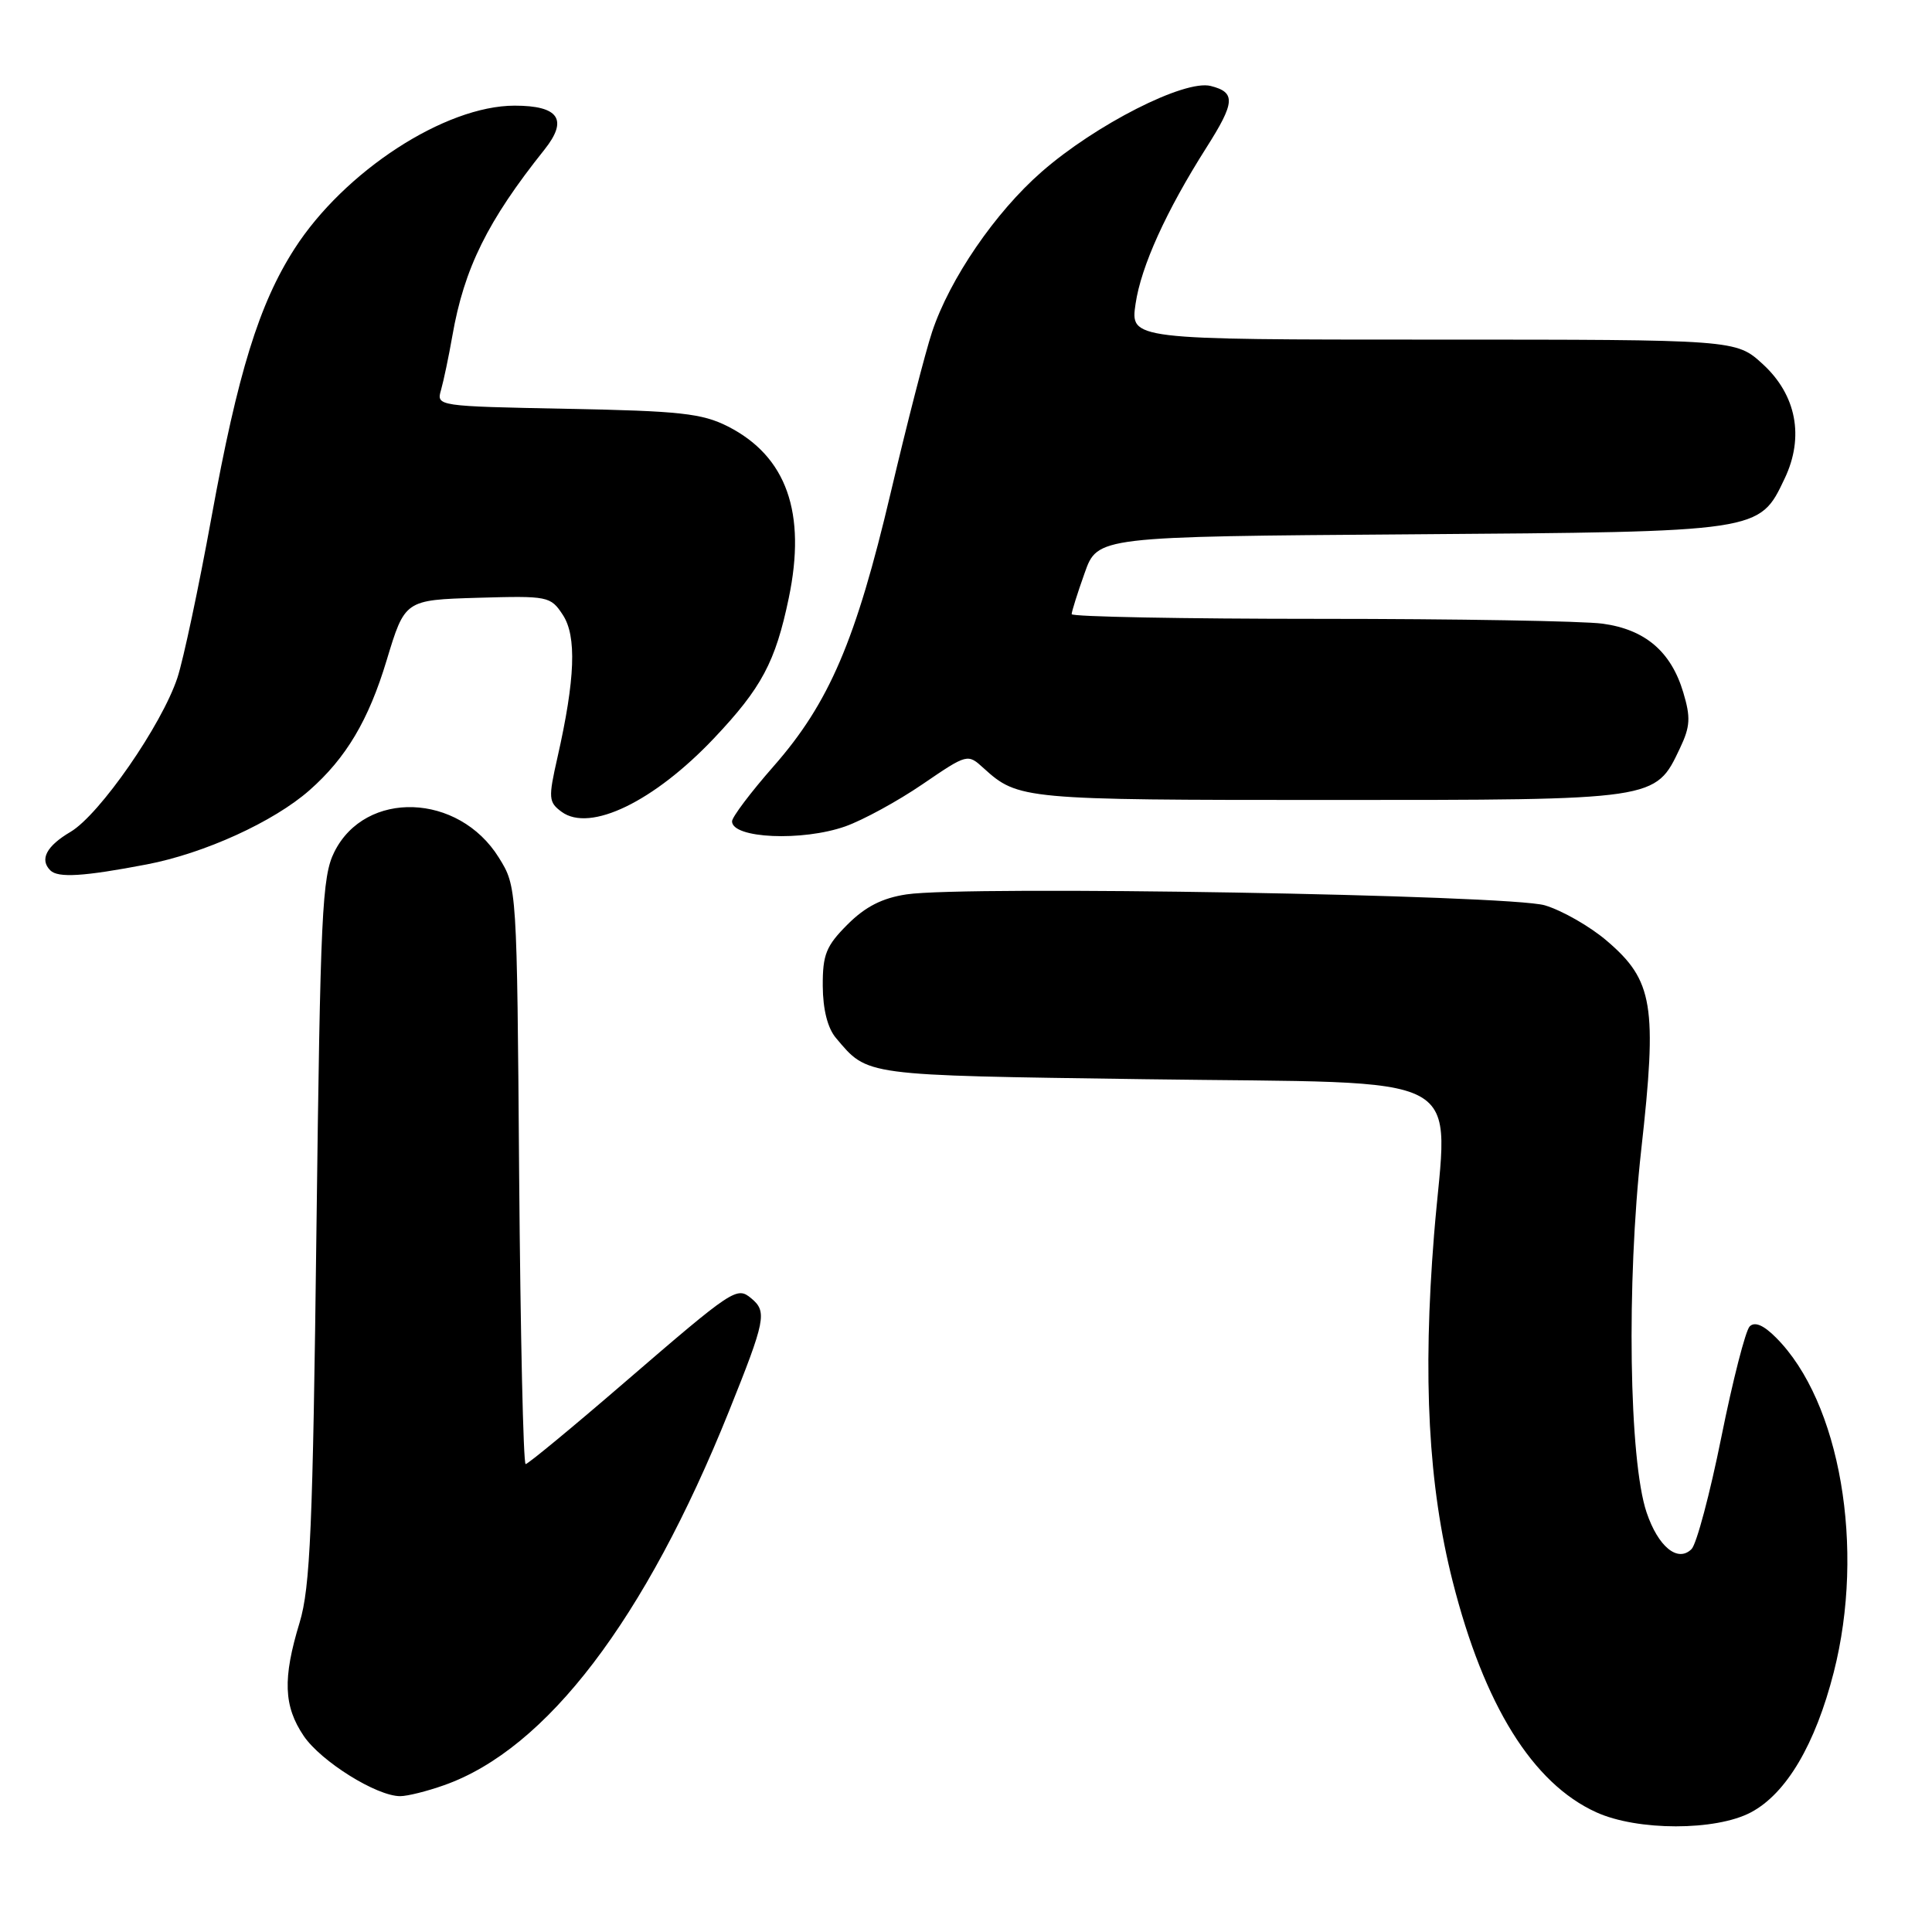 <?xml version="1.0" encoding="UTF-8" standalone="no"?>
<!DOCTYPE svg PUBLIC "-//W3C//DTD SVG 1.1//EN" "http://www.w3.org/Graphics/SVG/1.1/DTD/svg11.dtd" >
<svg xmlns="http://www.w3.org/2000/svg" xmlns:xlink="http://www.w3.org/1999/xlink" version="1.1" viewBox="0 0 256 256">
 <g >
 <path fill="currentColor"
d=" M 232.02 240.14 C 236.70 237.65 240.54 231.15 242.98 221.59 C 247.18 205.14 243.83 185.74 235.33 177.24 C 233.67 175.57 232.51 175.09 231.84 175.76 C 231.29 176.31 229.60 182.91 228.09 190.41 C 226.58 197.92 224.80 204.60 224.14 205.26 C 222.32 207.08 219.72 204.97 218.18 200.40 C 215.85 193.49 215.51 170.02 217.47 152.37 C 219.61 133.23 219.07 129.92 212.92 124.67 C 210.71 122.77 207.00 120.65 204.70 119.96 C 200.01 118.57 127.99 117.32 120.12 118.51 C 116.92 118.99 114.67 120.13 112.31 122.49 C 109.46 125.34 109.00 126.48 109.02 130.65 C 109.04 133.76 109.66 136.23 110.77 137.54 C 115.04 142.59 114.16 142.47 151.63 143.00 C 195.83 143.63 191.81 141.47 190.02 163.61 C 188.50 182.55 189.26 196.84 192.49 209.56 C 196.65 225.96 203.08 236.30 211.50 240.13 C 216.95 242.62 227.36 242.62 232.02 240.14 Z  M 58.84 236.55 C 72.41 231.77 85.50 214.59 96.59 187.00 C 101.44 174.92 101.67 173.80 99.55 172.04 C 97.63 170.44 97.20 170.73 82.67 183.25 C 75.82 189.16 69.95 194.00 69.65 194.00 C 69.34 194.00 68.96 176.79 68.79 155.75 C 68.50 117.50 68.50 117.50 66.10 113.64 C 60.77 105.06 48.41 104.64 44.30 112.89 C 42.67 116.15 42.45 120.94 41.93 163.00 C 41.45 202.46 41.11 210.33 39.70 215.00 C 37.44 222.42 37.58 226.08 40.25 230.03 C 42.54 233.40 49.90 238.00 53.03 238.00 C 53.98 238.00 56.59 237.35 58.84 236.55 Z  M 19.44 114.54 C 27.05 113.09 36.27 108.89 41.01 104.71 C 45.86 100.44 48.84 95.43 51.23 87.50 C 53.65 79.50 53.65 79.50 63.28 79.21 C 72.64 78.94 72.95 79.00 74.58 81.48 C 76.43 84.30 76.22 89.97 73.87 100.35 C 72.64 105.78 72.68 106.29 74.43 107.58 C 78.19 110.32 86.67 106.22 94.64 97.79 C 100.91 91.16 102.75 87.71 104.51 79.27 C 106.88 67.94 104.23 60.46 96.44 56.50 C 93.04 54.78 90.10 54.45 75.16 54.17 C 57.91 53.83 57.81 53.82 58.44 51.67 C 58.78 50.47 59.46 47.25 59.94 44.50 C 61.50 35.55 64.61 29.26 72.14 19.83 C 75.31 15.85 74.06 14.00 68.19 14.00 C 58.98 14.00 45.62 22.69 39.02 32.97 C 34.33 40.28 31.51 49.38 28.03 68.50 C 26.33 77.85 24.29 87.43 23.51 89.80 C 21.43 96.08 13.20 107.95 9.34 110.23 C 6.15 112.11 5.22 113.89 6.67 115.33 C 7.68 116.35 11.09 116.14 19.44 114.54 Z  M 112.01 109.50 C 114.35 108.67 118.95 106.16 122.23 103.92 C 128.20 99.85 128.21 99.85 130.35 101.80 C 134.90 105.93 135.62 106.00 176.03 106.00 C 219.68 106.00 219.32 106.05 222.60 99.15 C 223.97 96.27 224.04 95.07 223.04 91.74 C 221.42 86.33 217.99 83.41 212.36 82.64 C 209.81 82.29 192.93 82.00 174.86 82.00 C 156.79 82.00 142.00 81.72 142.00 81.38 C 142.00 81.05 142.77 78.59 143.72 75.93 C 145.43 71.10 145.43 71.10 186.97 70.80 C 233.44 70.46 233.10 70.51 236.48 63.40 C 239.10 57.89 238.03 52.33 233.58 48.25 C 230.03 45.00 230.03 45.00 189.90 45.00 C 149.77 45.00 149.77 45.00 150.47 40.25 C 151.20 35.29 154.52 27.96 159.86 19.55 C 163.67 13.55 163.76 12.23 160.42 11.39 C 156.96 10.52 145.16 16.52 138.02 22.77 C 131.87 28.14 125.84 36.96 123.51 43.97 C 122.62 46.64 120.16 56.22 118.03 65.26 C 113.41 84.88 109.87 93.15 102.50 101.54 C 99.47 104.99 97.00 108.27 97.00 108.83 C 97.00 111.10 106.31 111.51 112.01 109.50 Z "/>
</g>
</svg>